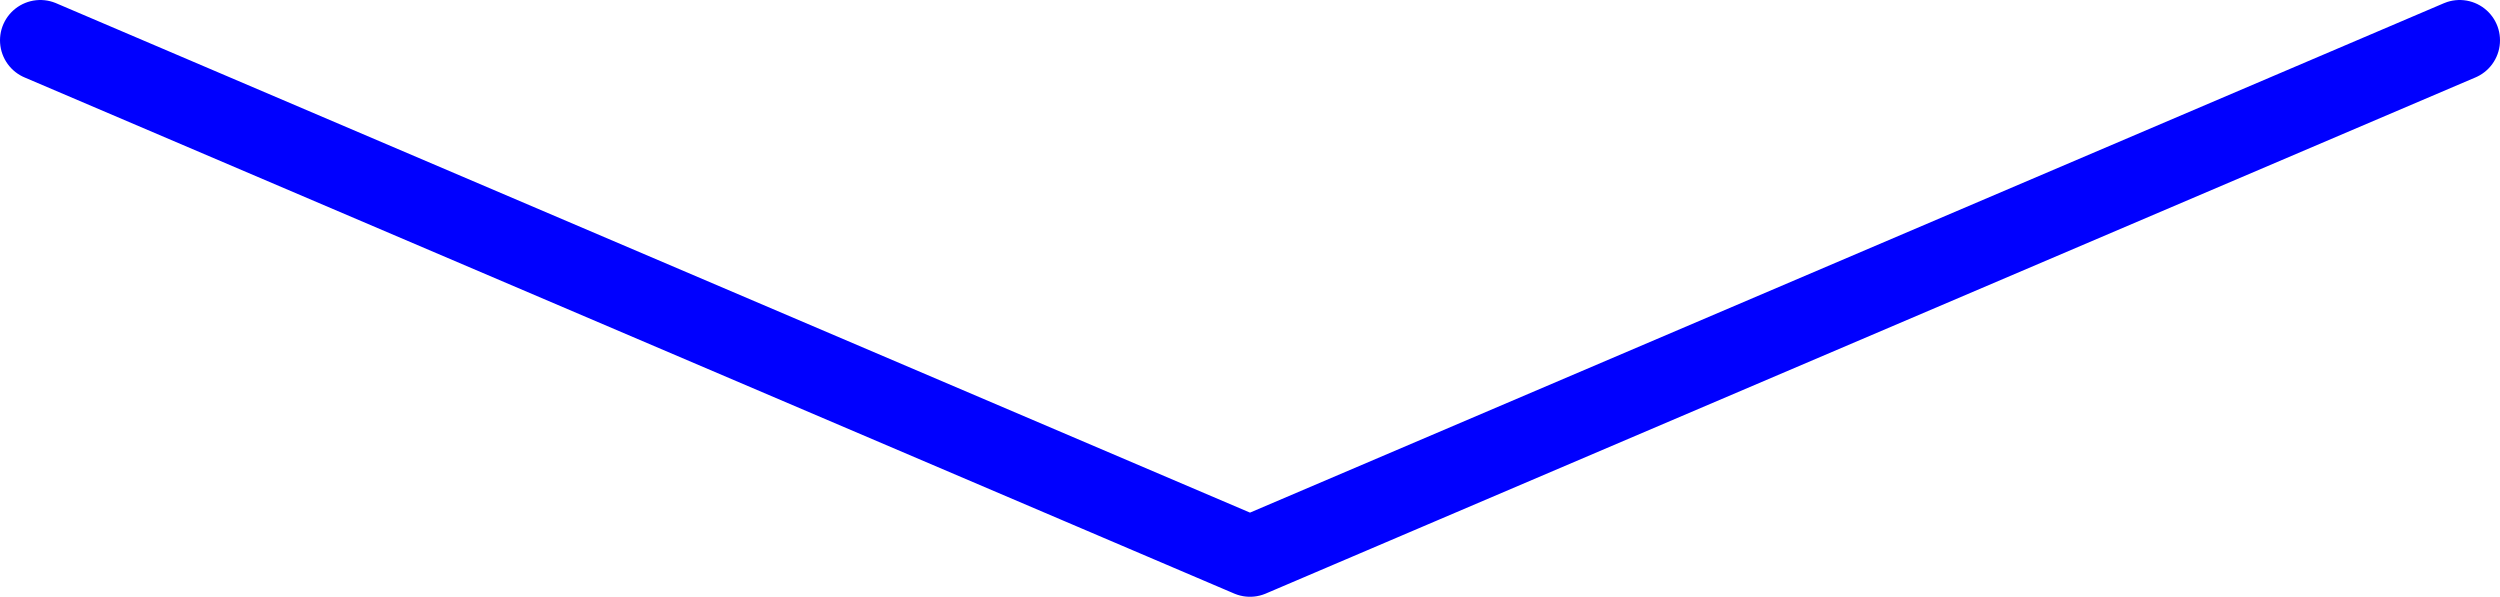 <svg xmlns="http://www.w3.org/2000/svg" width="155" height="37" viewBox="0 0 155 37">
  <g id="純箭頭" transform="translate(2.5 2.5)">
    <path id="Union_4" data-name="Union 4" d="M150,0,75,32ZM0,0,75,32Z" fill="none" stroke="blue" stroke-linecap="round" stroke-linejoin="round" stroke-width="5"/>
  </g>
</svg>
